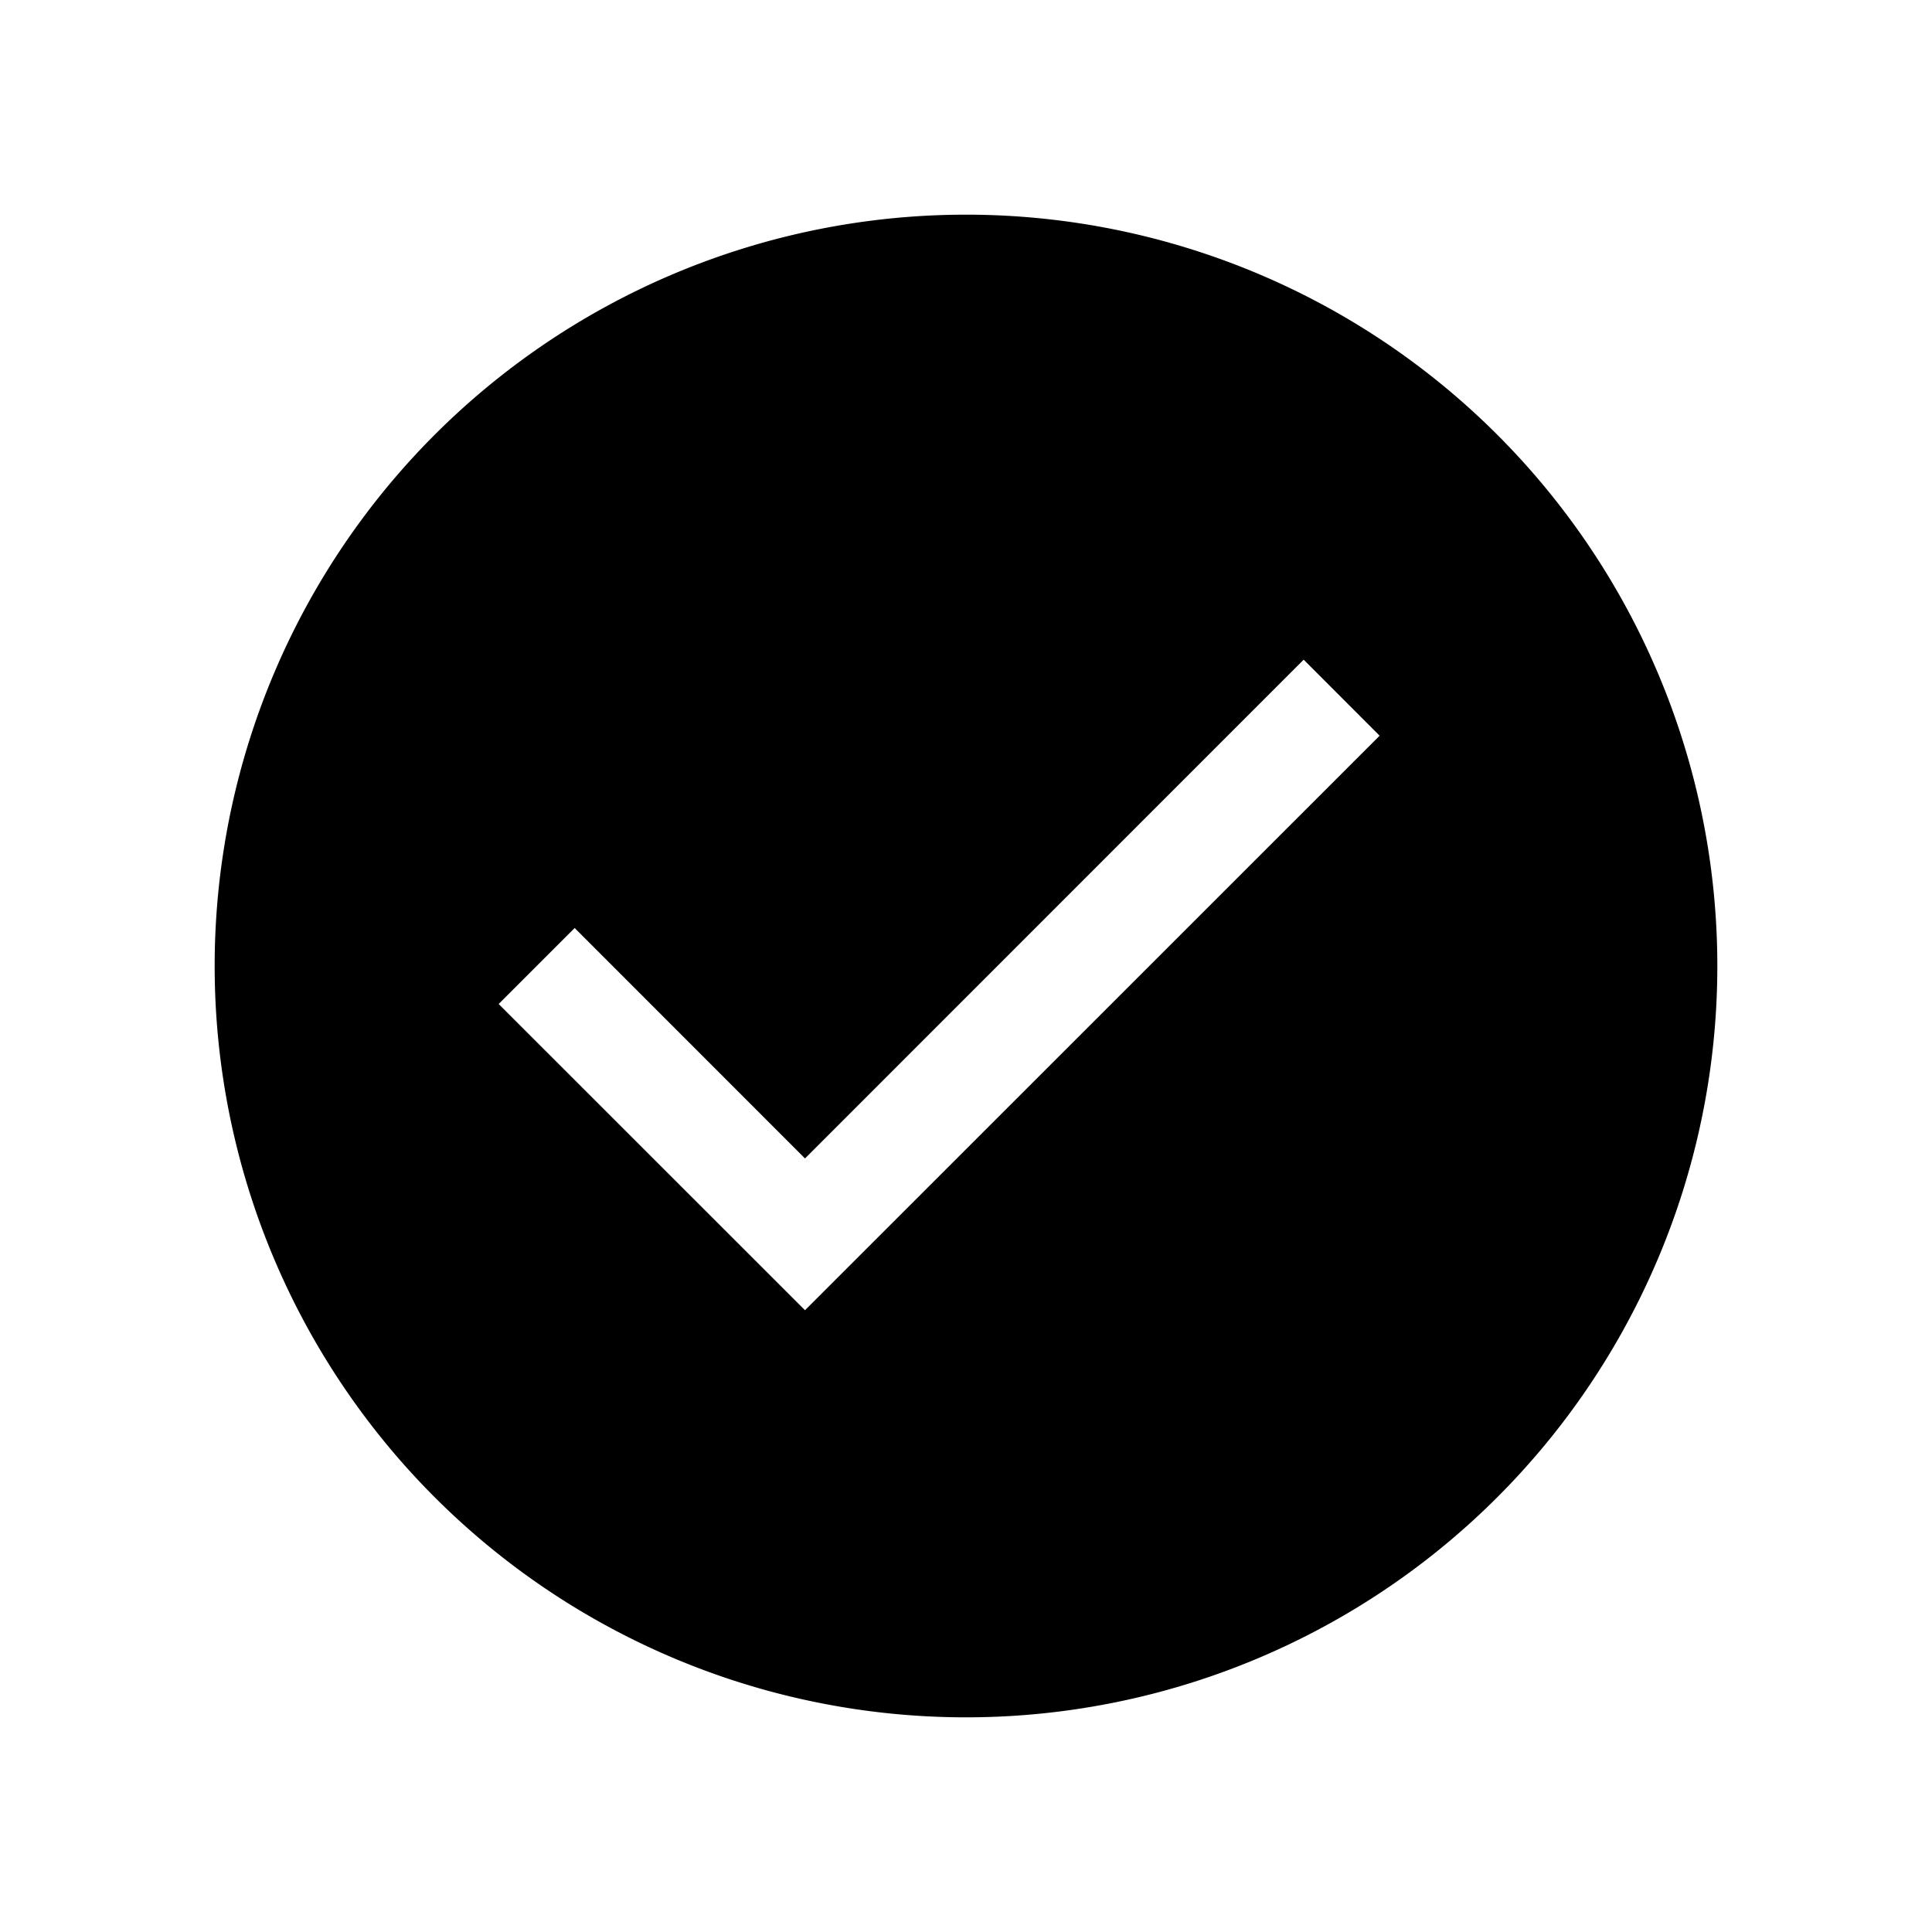 <svg xmlns="http://www.w3.org/2000/svg" viewBox="0 0 18 18"><path clip-rule="evenodd" d="M12.854 6.854L7.5 12.207 4.646 9.354l.708-.708L7.5 10.793l4.646-4.647.707.708zM2 9a7 7 0 1114 0A7 7 0 012 9z" fill="currentColor" fill-rule="evenodd" stroke="none"></path></svg>